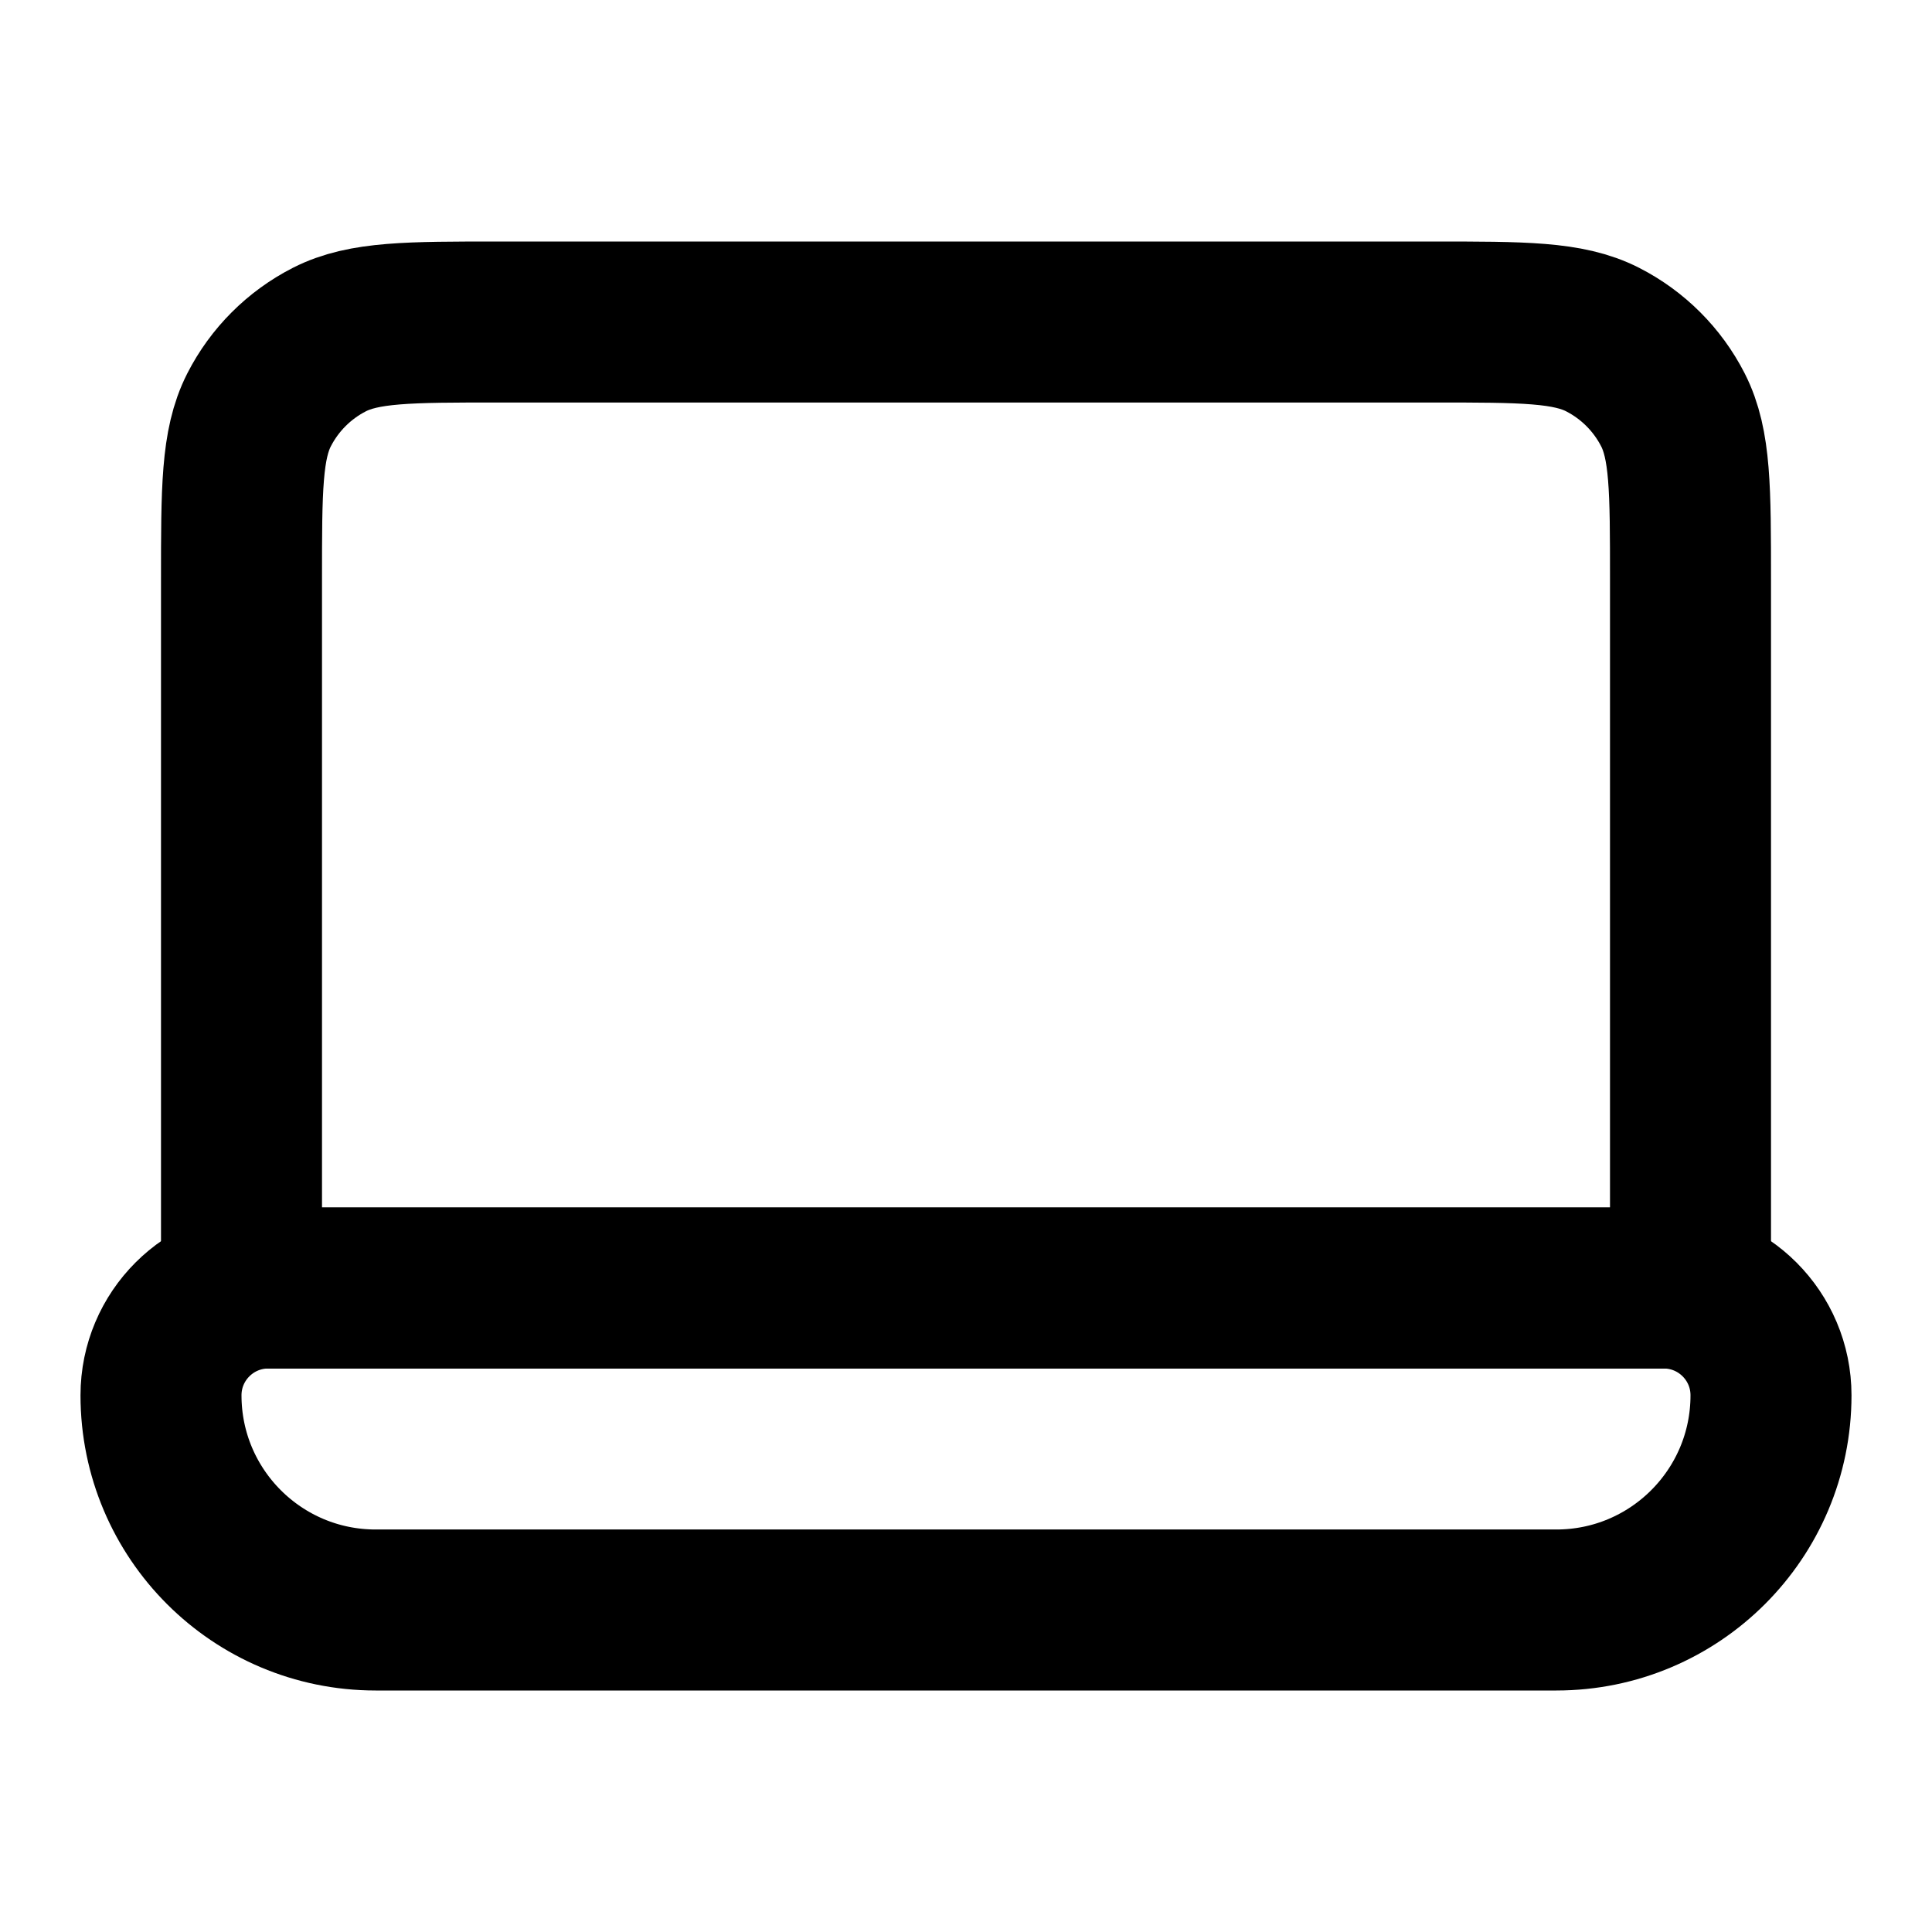 <svg width="24" height="24" viewBox="0 0 24 24" fill="none" xmlns="http://www.w3.org/2000/svg">
<path d="M2 17.333C2 16.597 2.597 16 3.333 16H20.667C21.403 16 22 16.597 22 17.333C22 18.806 20.806 20 19.333 20H4.667C3.194 20 2 18.806 2 17.333Z" stroke="currentColor" stroke-width="2" stroke-linecap="round" stroke-linejoin="round"/>
<path d="M3 7.2C3 6.08 3 5.52 3.218 5.092C3.41 4.716 3.716 4.41 4.092 4.218C4.52 4 5.08 4 6.2 4H17.8C18.92 4 19.48 4 19.908 4.218C20.284 4.41 20.59 4.716 20.782 5.092C21 5.52 21 6.08 21 7.2V16H3V7.2Z" stroke="currentColor" stroke-width="2" stroke-linecap="round" stroke-linejoin="round"/>
</svg>
